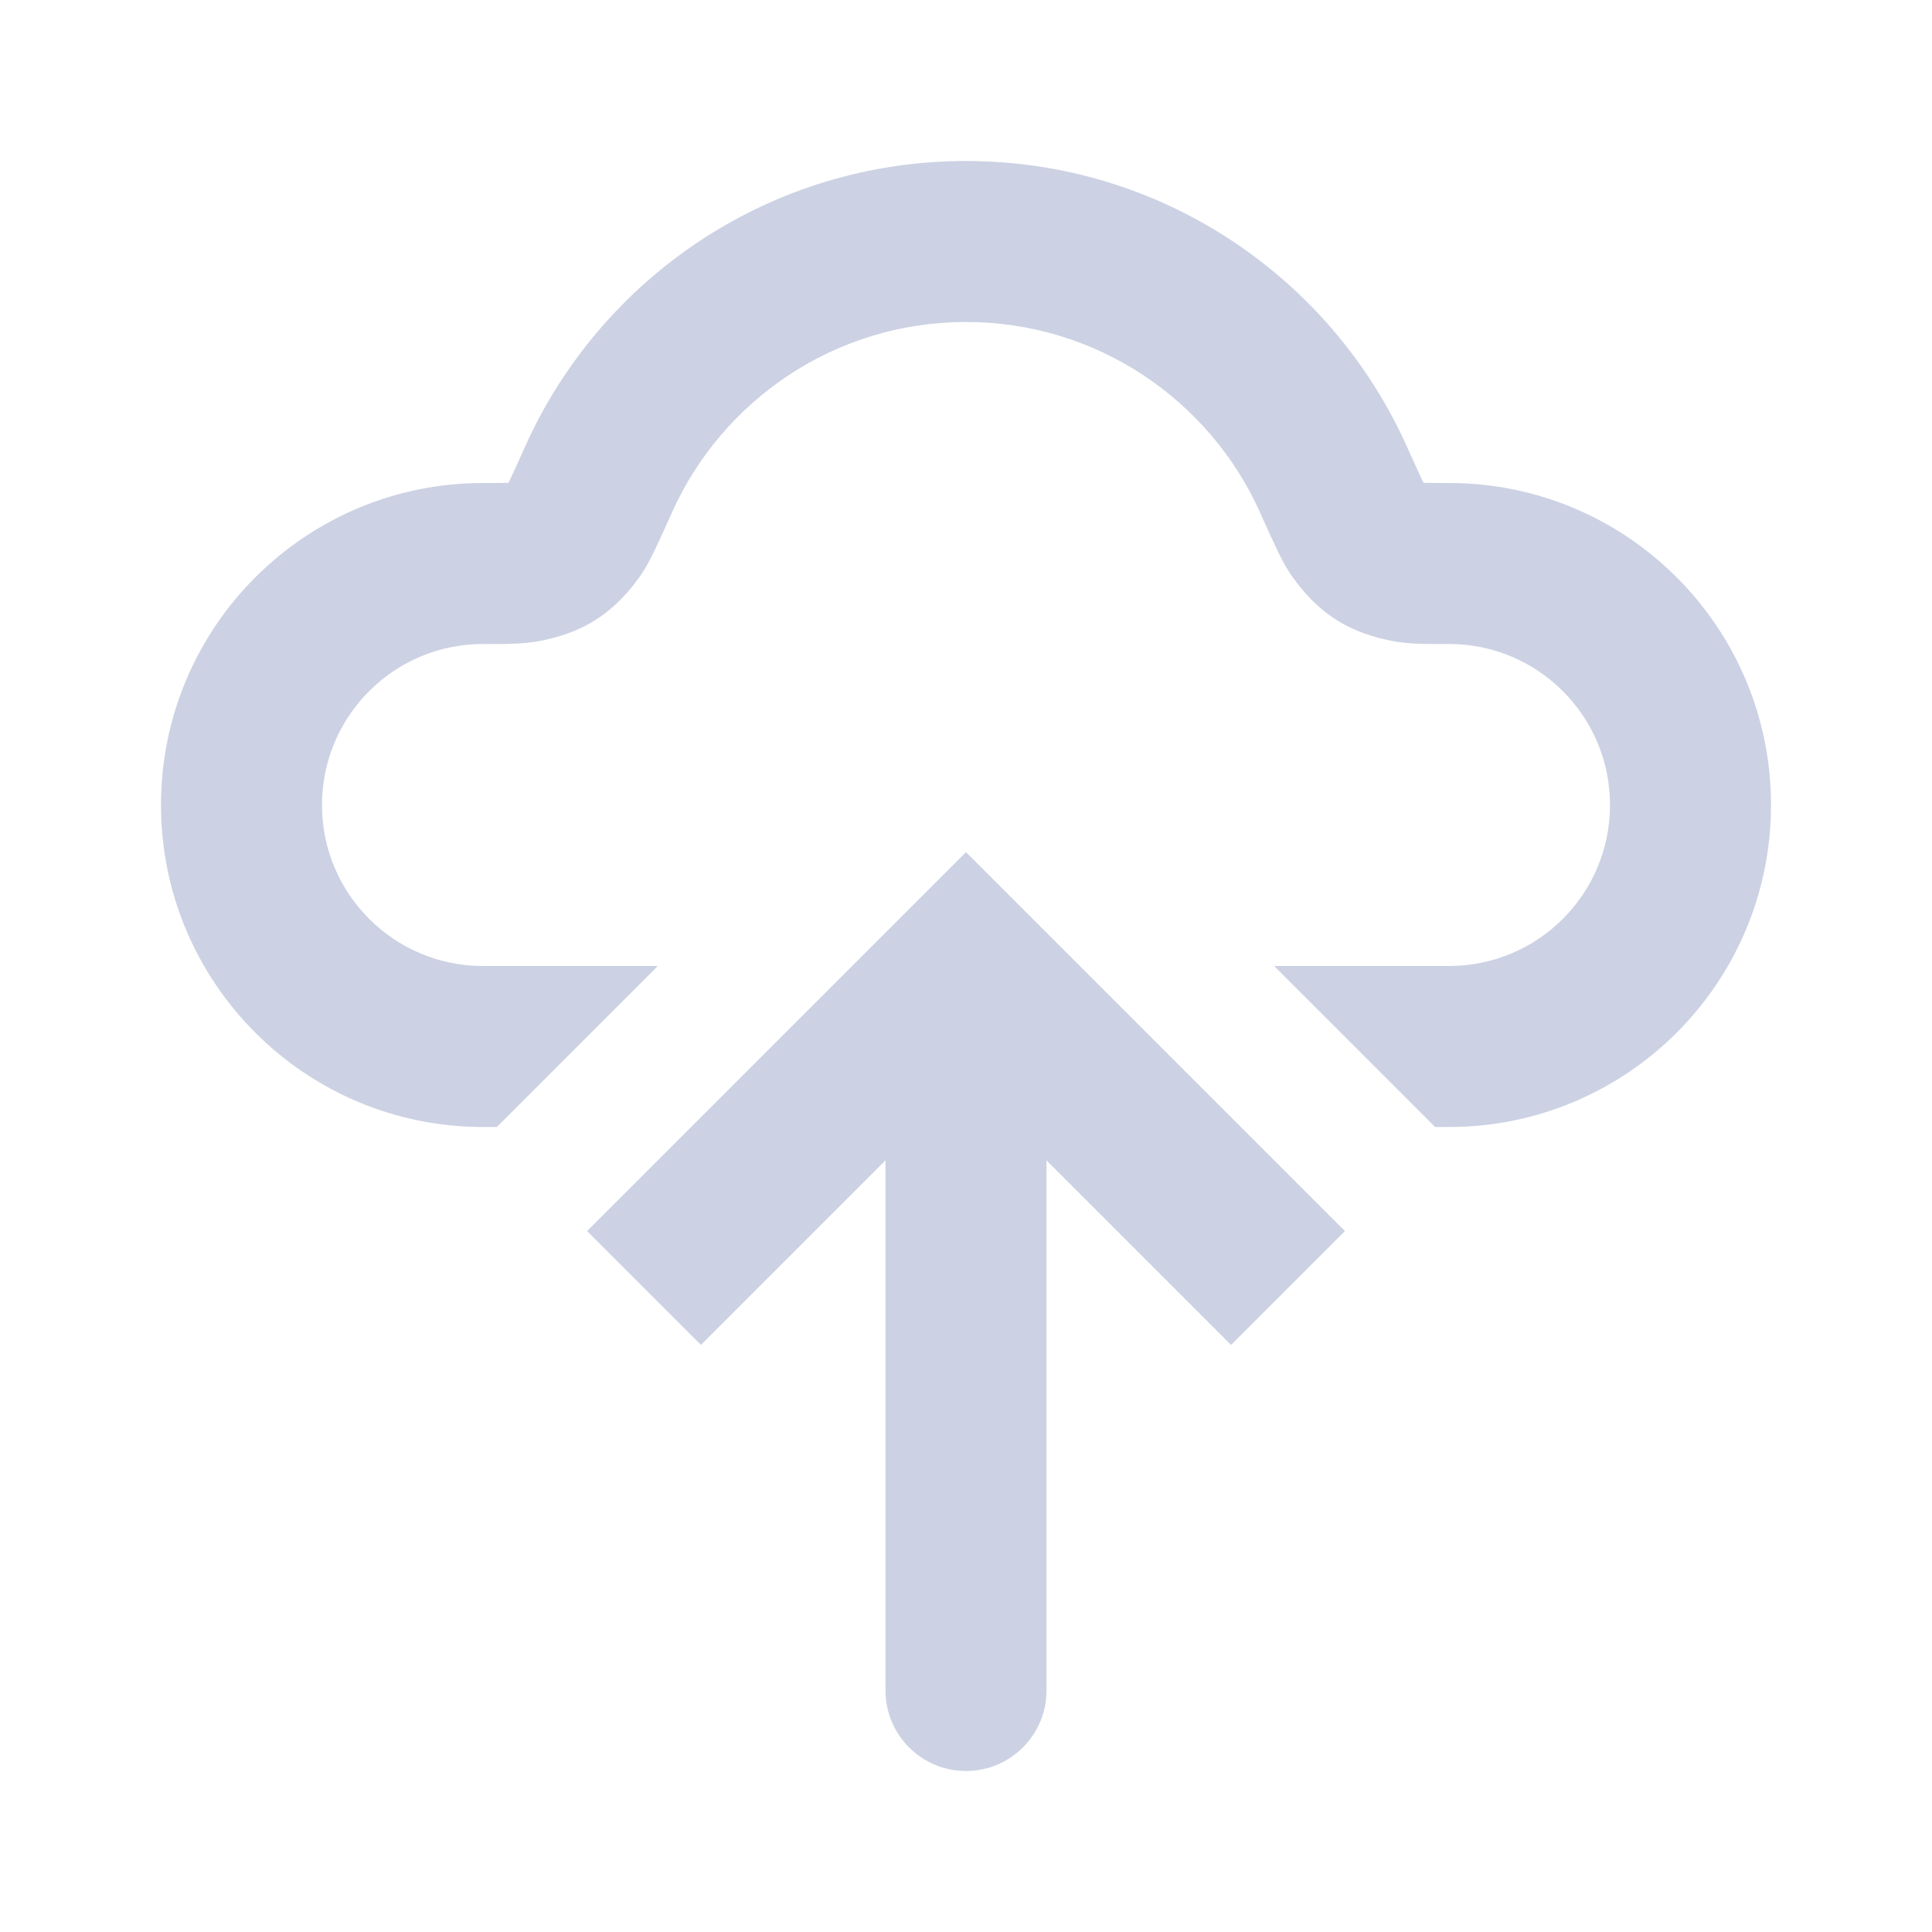 <svg width="24" height="24" viewBox="0 0 24 24" fill="none" xmlns="http://www.w3.org/2000/svg">
<path fill-rule="evenodd" clip-rule="evenodd" d="M12 2C9.559 2 7.461 3.457 6.524 5.545C6.44 5.732 6.384 5.856 6.342 5.945C6.332 5.967 6.323 5.984 6.317 5.997L6.297 5.998C6.233 6 6.146 6 6 6C3.791 6 2 7.791 2 10C2 12.209 3.791 14 6 14H6.172L8.172 12H6C4.895 12 4 11.105 4 10C4 8.895 4.895 8 6 8L6.064 8H6.064C6.272 8.001 6.513 8.001 6.714 7.961C6.927 7.918 7.173 7.847 7.414 7.691C7.655 7.534 7.821 7.339 7.947 7.163C8.034 7.041 8.102 6.9 8.148 6.803C8.201 6.692 8.266 6.548 8.344 6.375L8.348 6.364C8.975 4.969 10.375 4 12 4C13.625 4 15.025 4.969 15.652 6.364L15.656 6.375C15.734 6.548 15.799 6.692 15.852 6.803C15.898 6.9 15.966 7.041 16.053 7.163C16.179 7.339 16.345 7.534 16.586 7.691C16.828 7.847 17.073 7.918 17.286 7.961C17.487 8.001 17.728 8.001 17.936 8H17.936L18 8C19.105 8 20 8.895 20 10C20 11.105 19.105 12 18 12H15.828L17.828 14H18C20.209 14 22 12.209 22 10C22 7.791 20.209 6 18 6C17.854 6 17.767 6 17.703 5.998L17.683 5.997C17.677 5.984 17.668 5.967 17.658 5.945C17.616 5.856 17.56 5.732 17.476 5.545C16.539 3.457 14.441 2 12 2ZM6.298 6.034C6.298 6.034 6.298 6.034 6.298 6.033L6.298 6.033L6.298 6.034ZM17.702 6.034C17.702 6.034 17.702 6.034 17.702 6.033L17.702 6.033L17.702 6.034Z" fill="#CCD2E3"/>
<path d="M12 12L11.293 11.293L12 10.586L12.707 11.293L12 12ZM13 21C13 21.552 12.552 22 12 22C11.448 22 11 21.552 11 21L13 21ZM7.293 15.293L11.293 11.293L12.707 12.707L8.707 16.707L7.293 15.293ZM12.707 11.293L16.707 15.293L15.293 16.707L11.293 12.707L12.707 11.293ZM13 12L13 21L11 21L11 12L13 12Z" fill="#CCD2E3"/>
</svg>
